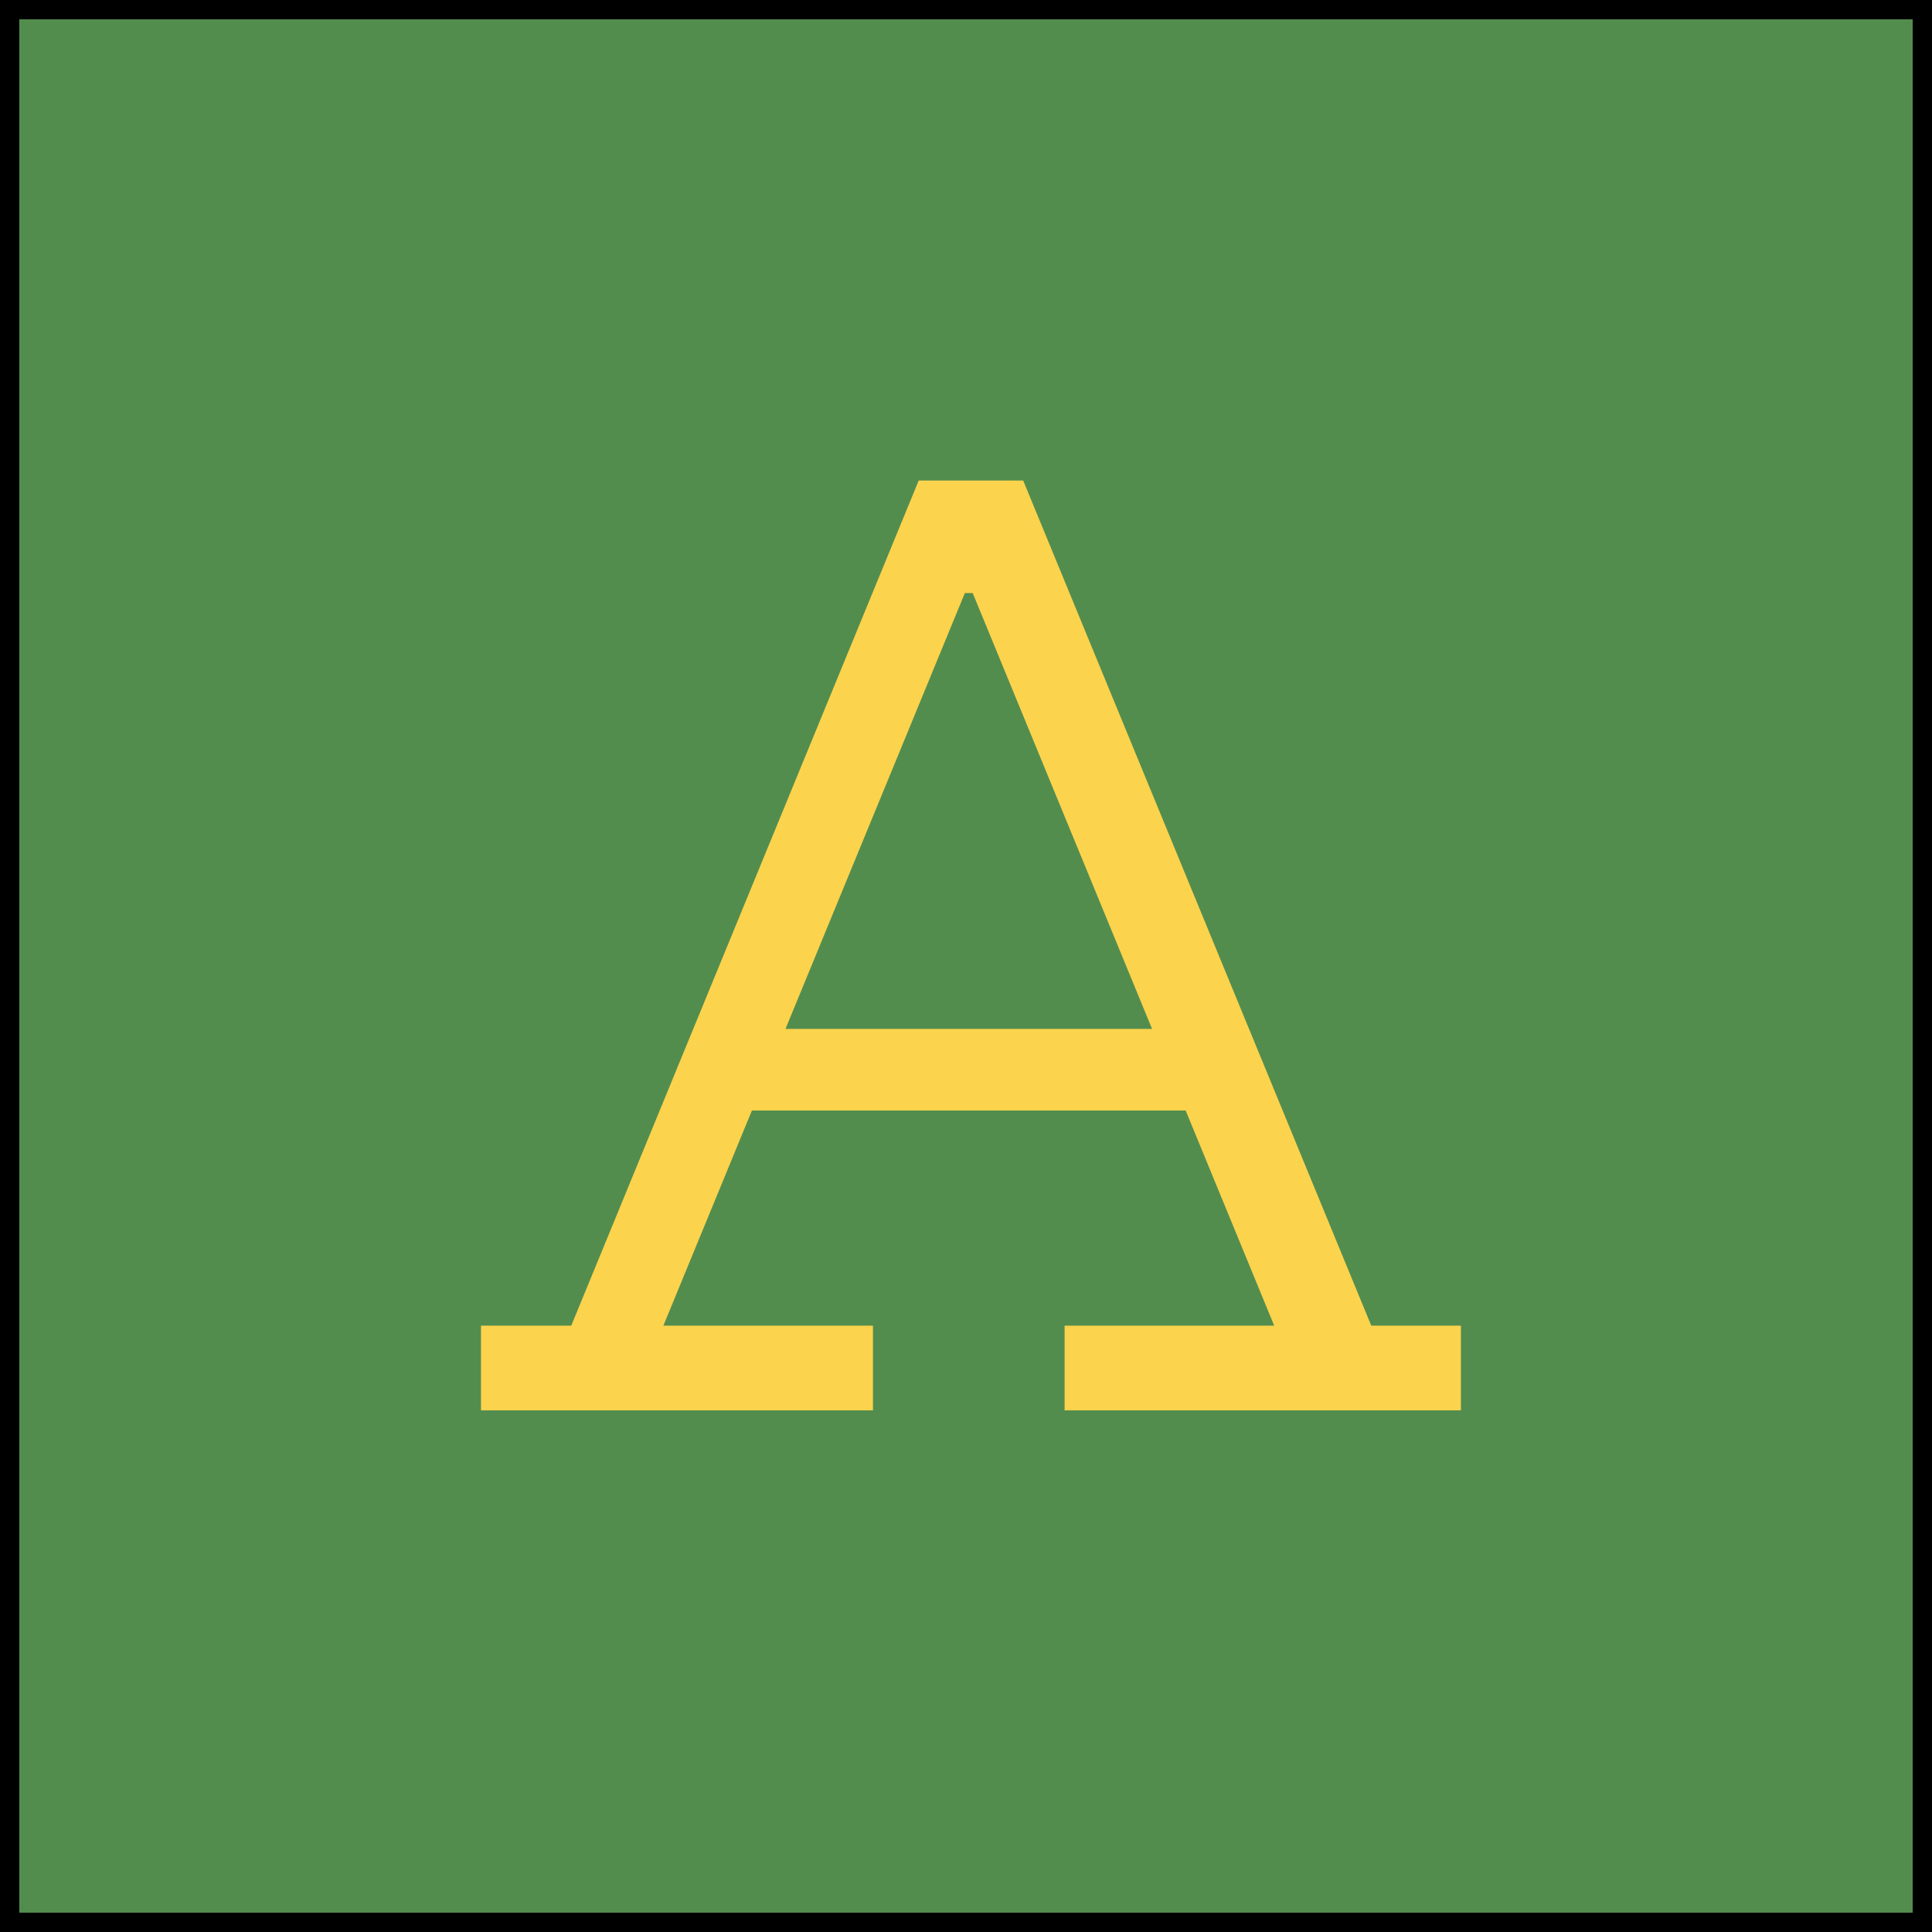 <svg width="100" height="100" viewBox="0 0 100 100" fill="none" xmlns="http://www.w3.org/2000/svg">
<rect x="0.5" y="0.5" width="99" height="99" fill="#538D4E" stroke="black"/>
<path d="M63.264 53.256V57.48H37.408V53.256H63.264ZM70.976 68.616H75.616V73H55.104V68.616H65.952L49.504 28.648L52.48 30.696H47.808L50.784 28.648L34.336 68.616H45.184V73H24.896V68.616H29.568L47.552 24.872H52.96L70.976 68.616Z" fill="#FCD34D"/> 
</svg>
